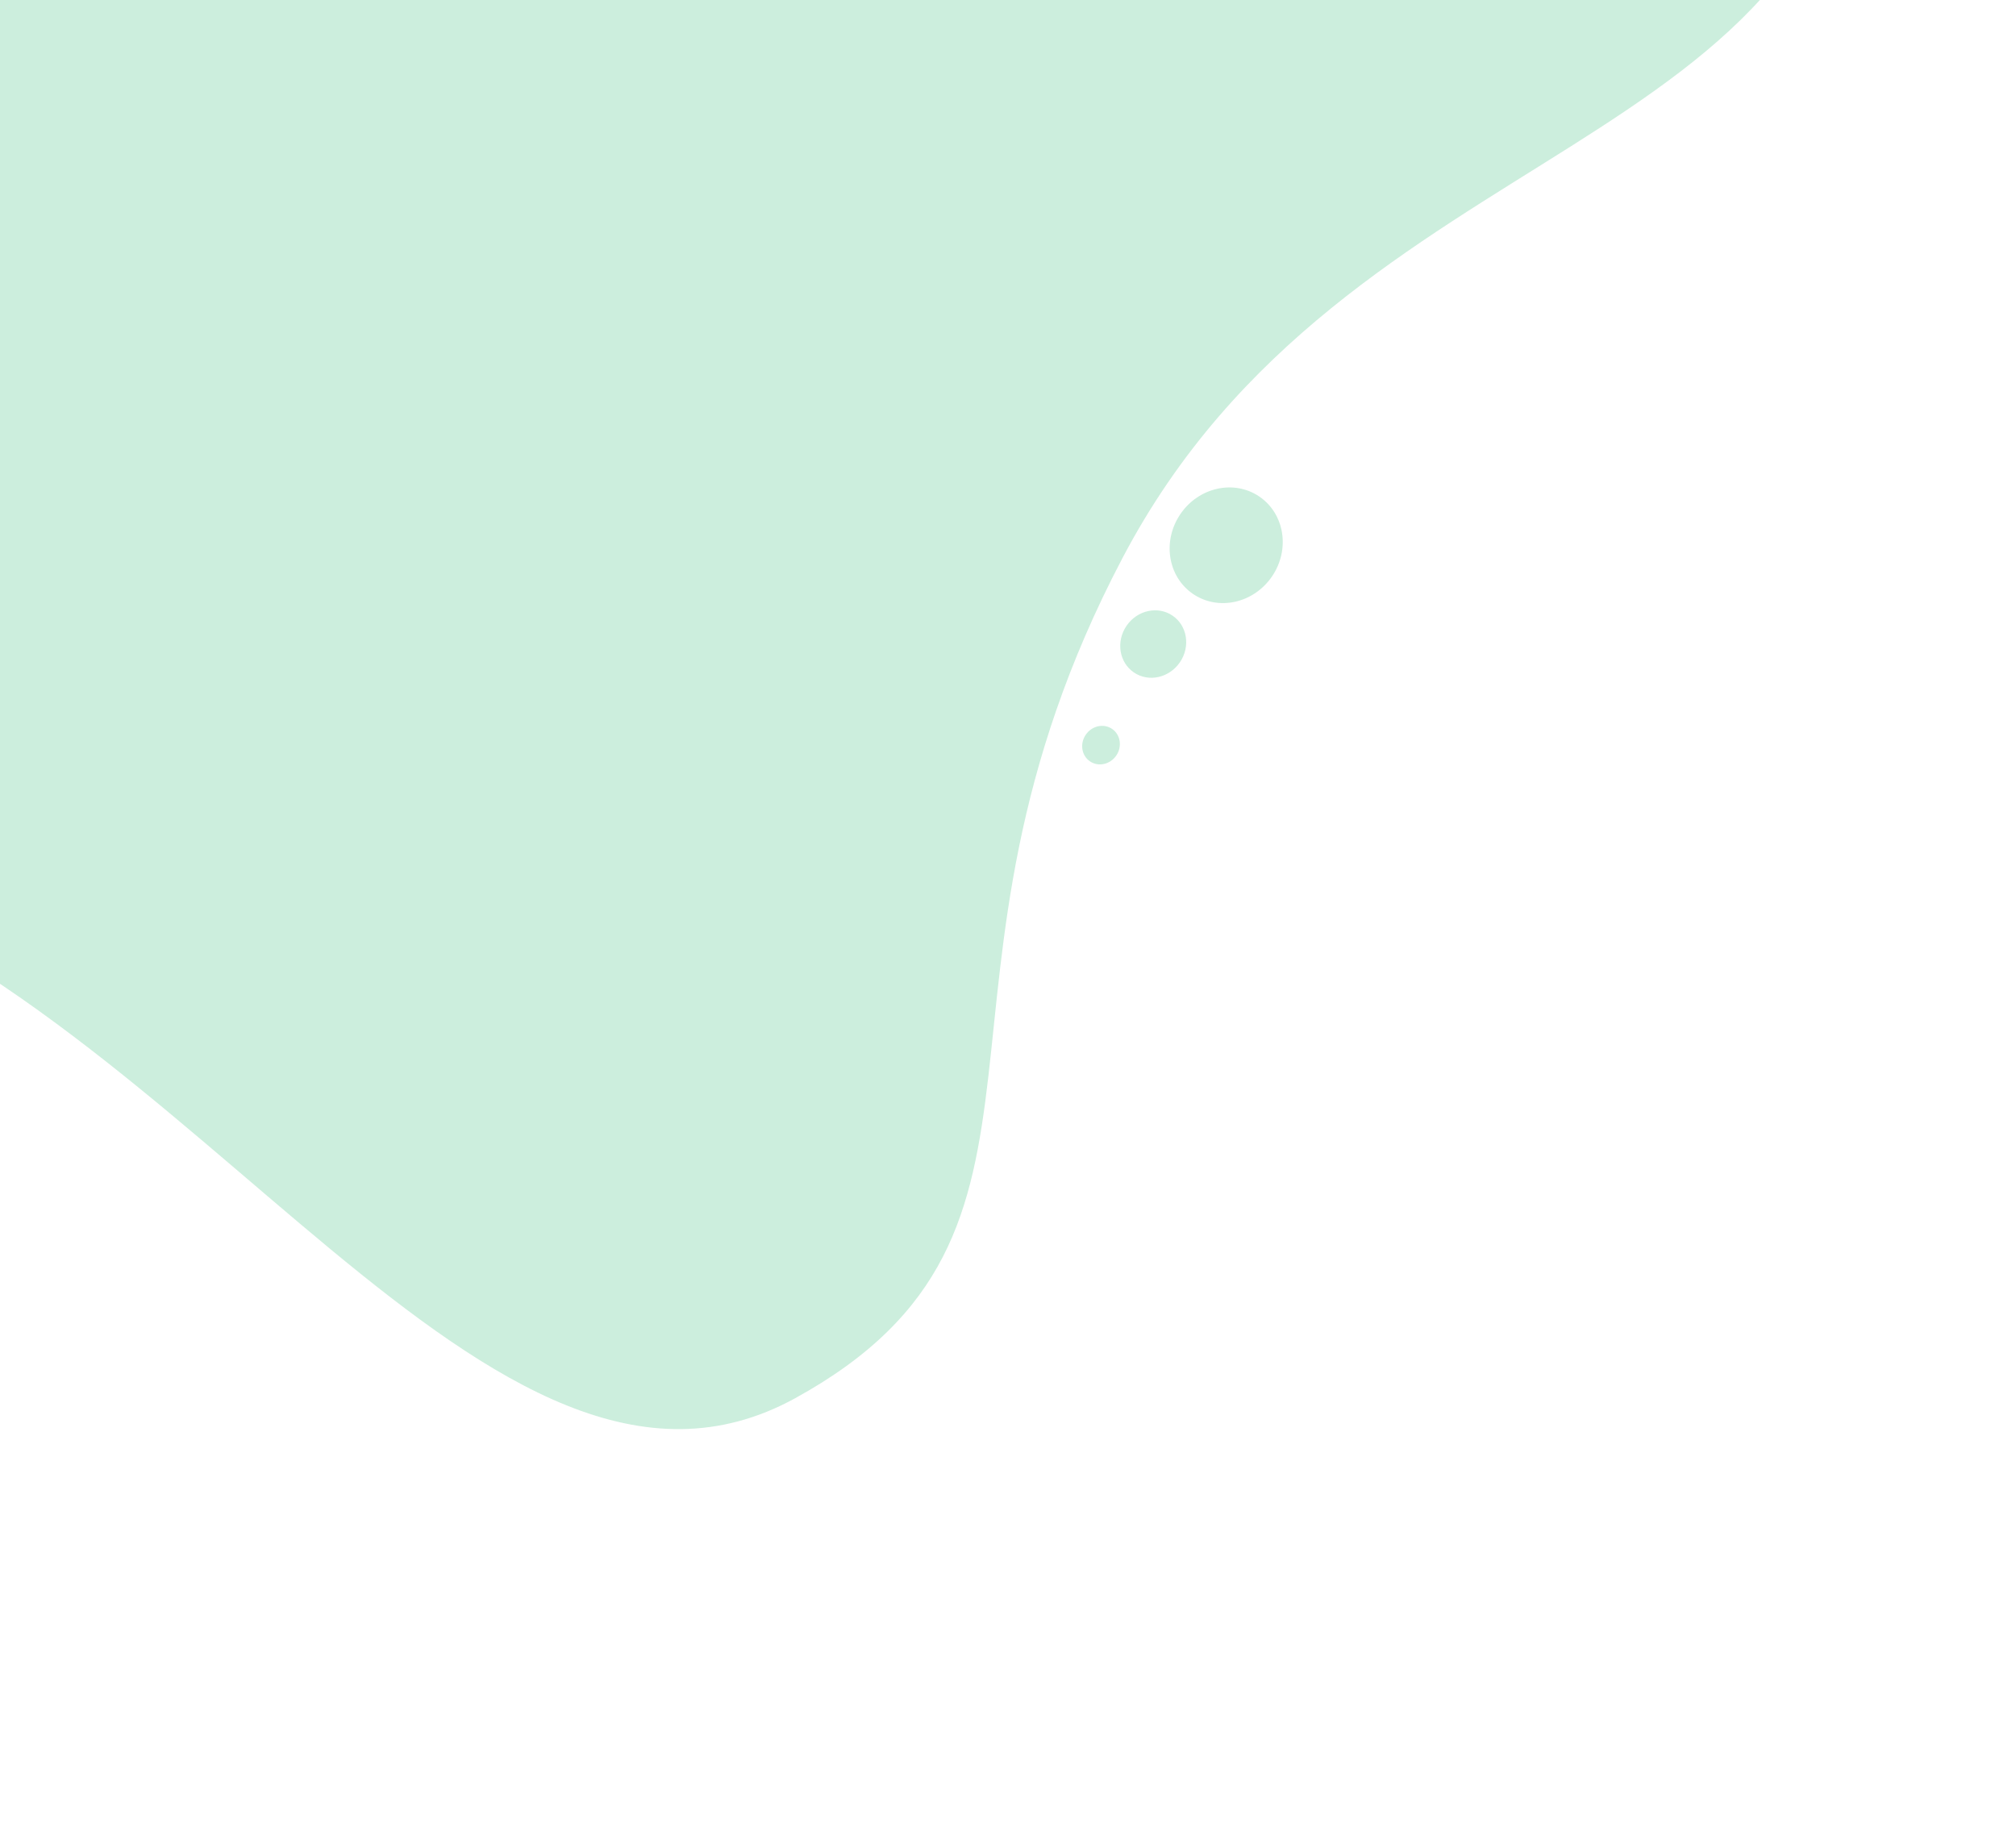 <svg width="446" height="408" viewBox="0 0 446 408" fill="none" xmlns="http://www.w3.org/2000/svg">
<path d="M192.576 -159.194C99.446 -214.835 151.391 -296.421 56.433 -282.308C-38.525 -268.194 -25.987 -174.177 -120.668 -62.575C-215.349 49.026 -300.995 31.361 -295.08 102.454C-289.164 173.547 -139.238 164.059 -47.981 193.441C43.276 222.822 108.666 346.32 175.922 309.365C243.179 272.41 198.497 218.262 248.356 123.419C298.215 28.576 408.53 35.458 412.093 -56.781C415.655 -149.019 285.706 -103.553 192.576 -159.194Z" fill="#00AA58" fill-opacity="0.2"/>
<ellipse cx="271.272" cy="120.644" rx="12.259" ry="13.034" transform="rotate(34.301 271.272 120.644)" fill="#00AA58" fill-opacity="0.2"/>
<ellipse cx="255.126" cy="142.501" rx="7.151" ry="7.603" transform="rotate(34.301 255.126 142.501)" fill="#00AA58" fill-opacity="0.2"/>
<ellipse cx="243.579" cy="164.866" rx="4.086" ry="4.345" transform="rotate(34.301 243.579 164.866)" fill="#00AA58" fill-opacity="0.2"/>
</svg>
